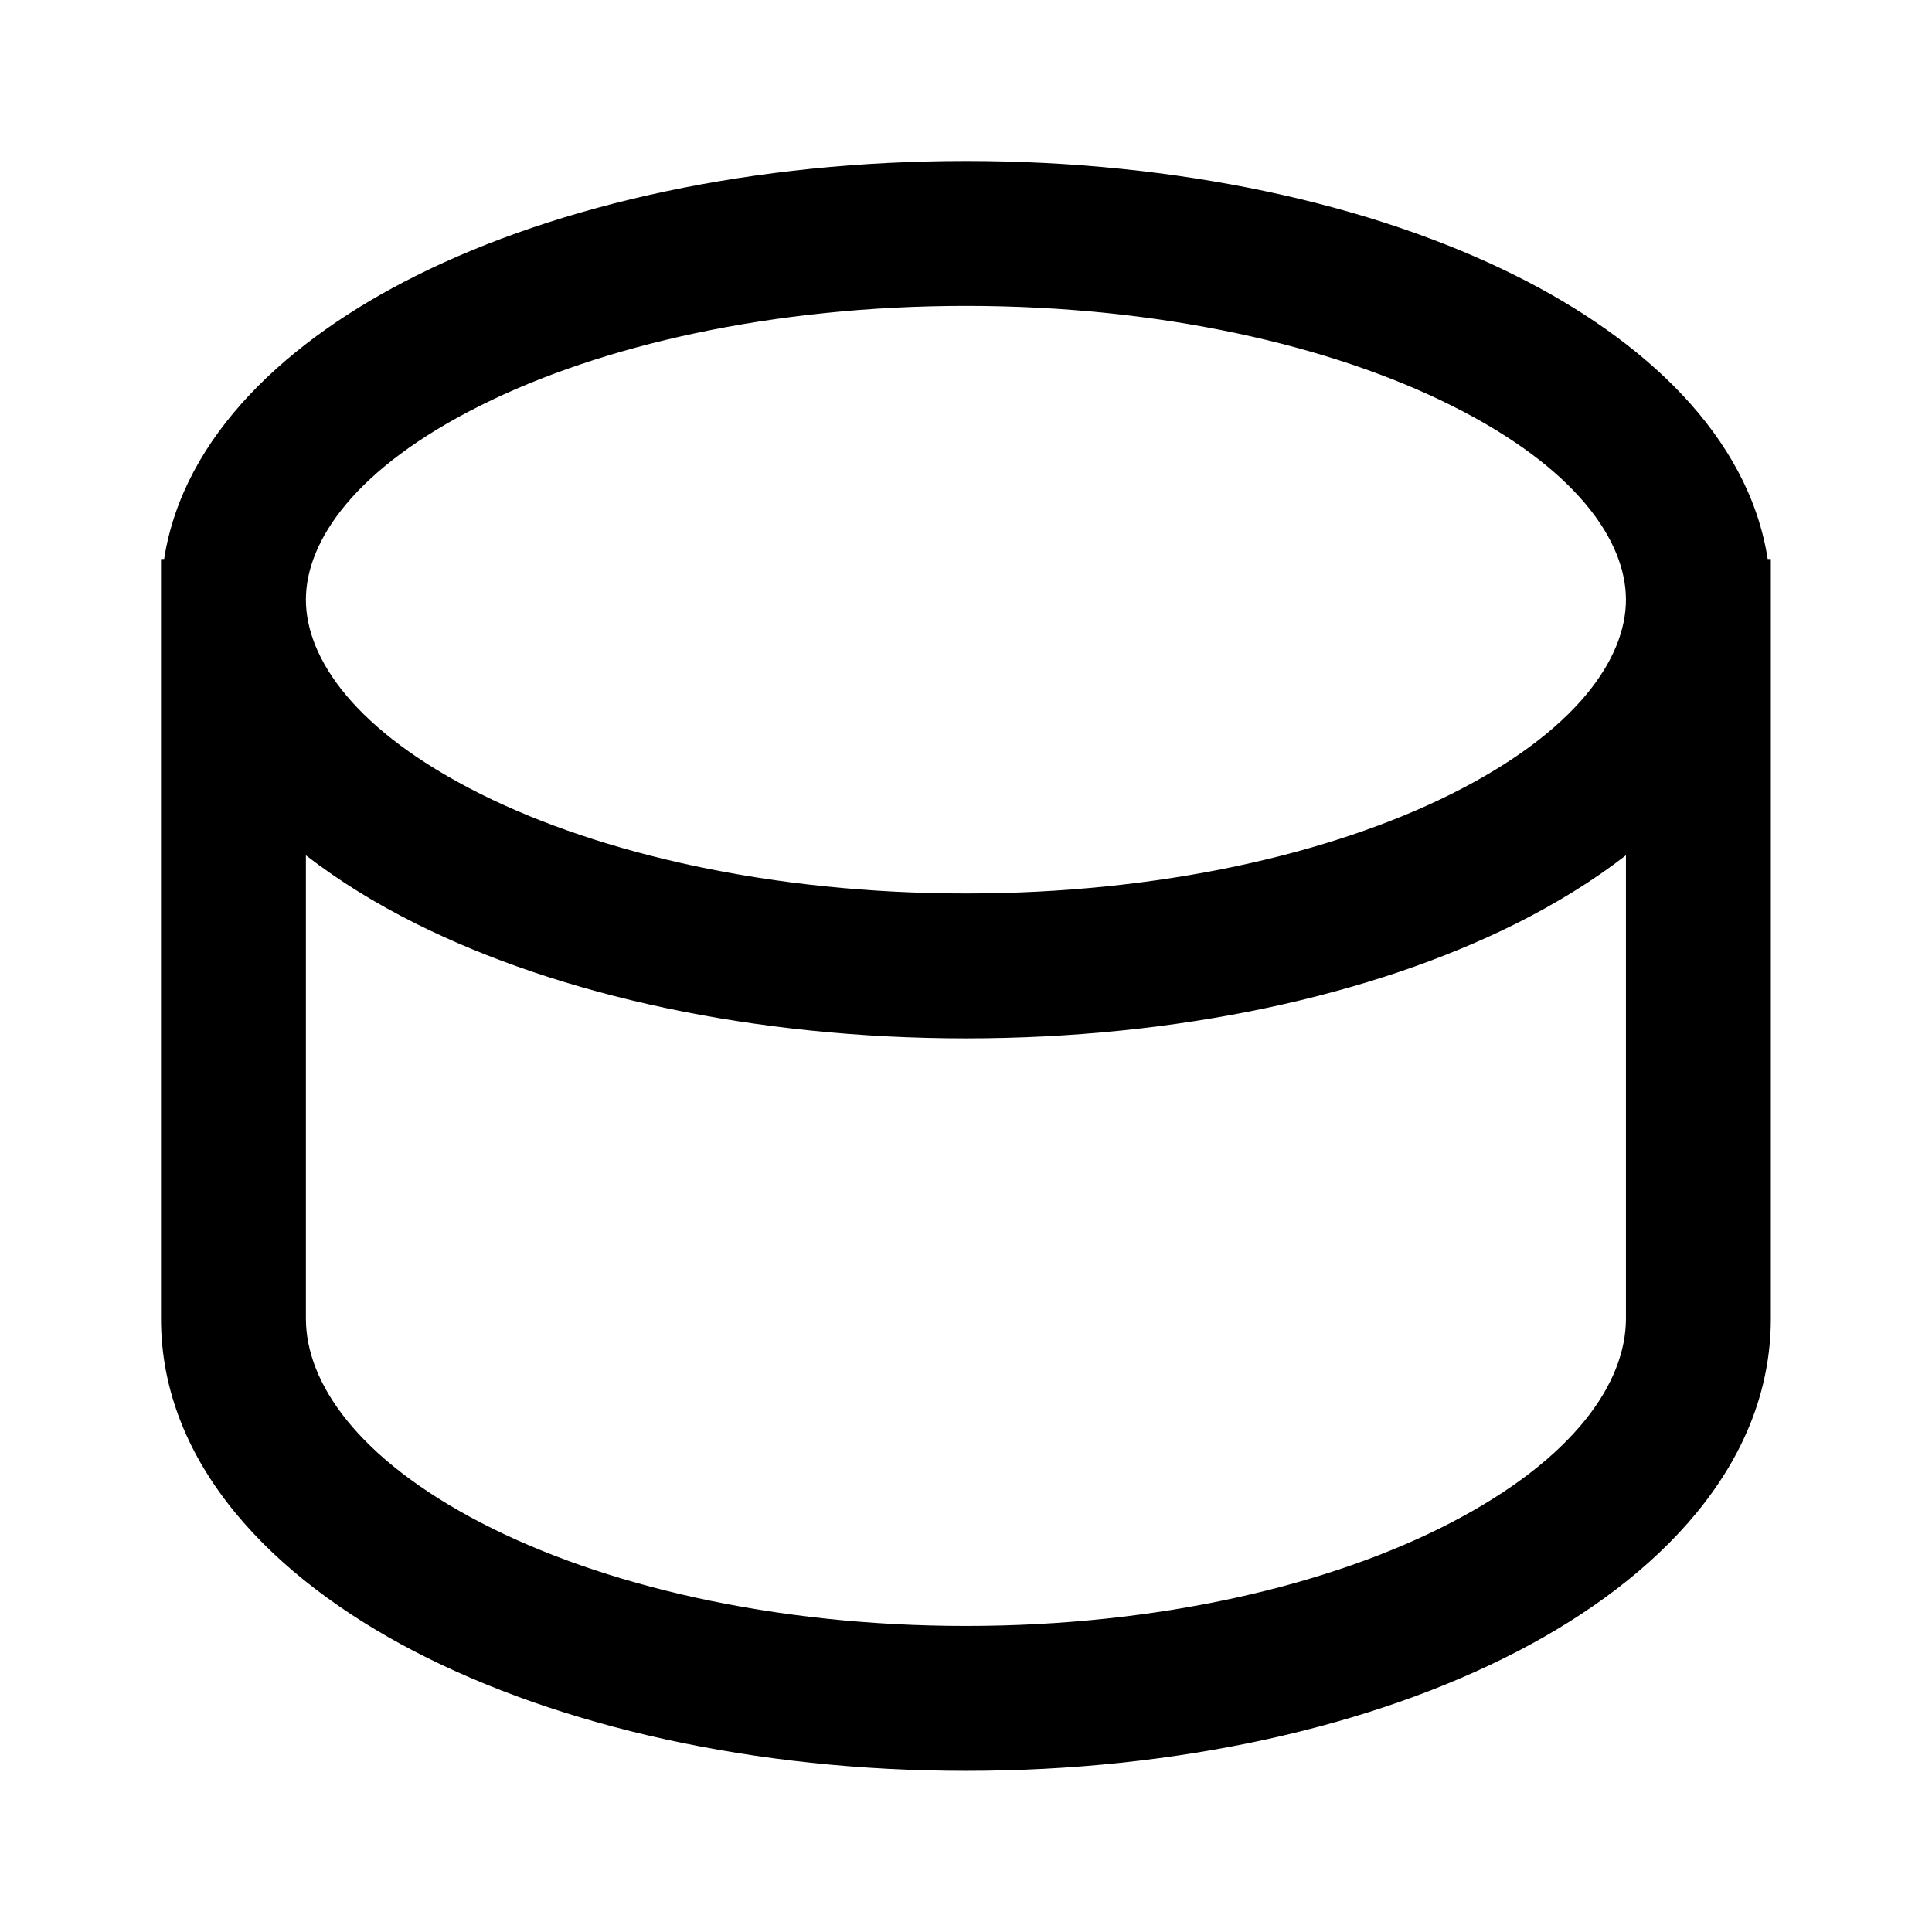 <svg width="24" height="24" viewBox="0 0 24 24" fill="none" xmlns="http://www.w3.org/2000/svg"
     style="width: 24px; height: 24px;">
    <path fill-rule="evenodd"
          d="M21.959 6.944C21.72 5.408 20.409 4.214 18.836 3.428C17.04 2.529 14.621 2 11.999 2C9.377 2 6.959 2.529 5.163 3.428C3.589 4.214 2.278 5.408 2.039 6.944H2V16.38C2 18.191 3.397 19.606 5.151 20.515C6.95 21.448 9.372 21.998 11.999 21.998C14.626 21.998 17.049 21.448 18.848 20.515C20.602 19.606 21.998 18.191 21.998 16.38V6.944H21.959ZM11.999 11.099C9.596 11.099 7.465 10.61 5.968 9.862C4.417 9.086 3.8 8.182 3.8 7.45V7.449C3.8 6.717 4.417 5.813 5.968 5.038C7.465 4.289 9.596 3.8 11.999 3.8C14.402 3.8 16.534 4.289 18.031 5.038C19.582 5.813 20.198 6.718 20.198 7.45C20.198 8.181 19.582 9.086 18.031 9.862C16.534 10.61 14.402 11.099 11.999 11.099ZM20.198 10.625C19.785 10.945 19.323 11.228 18.836 11.472C17.04 12.37 14.621 12.899 11.999 12.899C9.377 12.899 6.959 12.37 5.163 11.472C4.675 11.228 4.213 10.945 3.8 10.625V16.38C3.8 17.176 4.44 18.119 5.979 18.918C7.474 19.692 9.601 20.198 11.999 20.198C14.398 20.198 16.525 19.692 18.019 18.918C19.558 18.119 20.198 17.176 20.198 16.38V10.625Z"
          fill="currentColor"></path>
</svg>